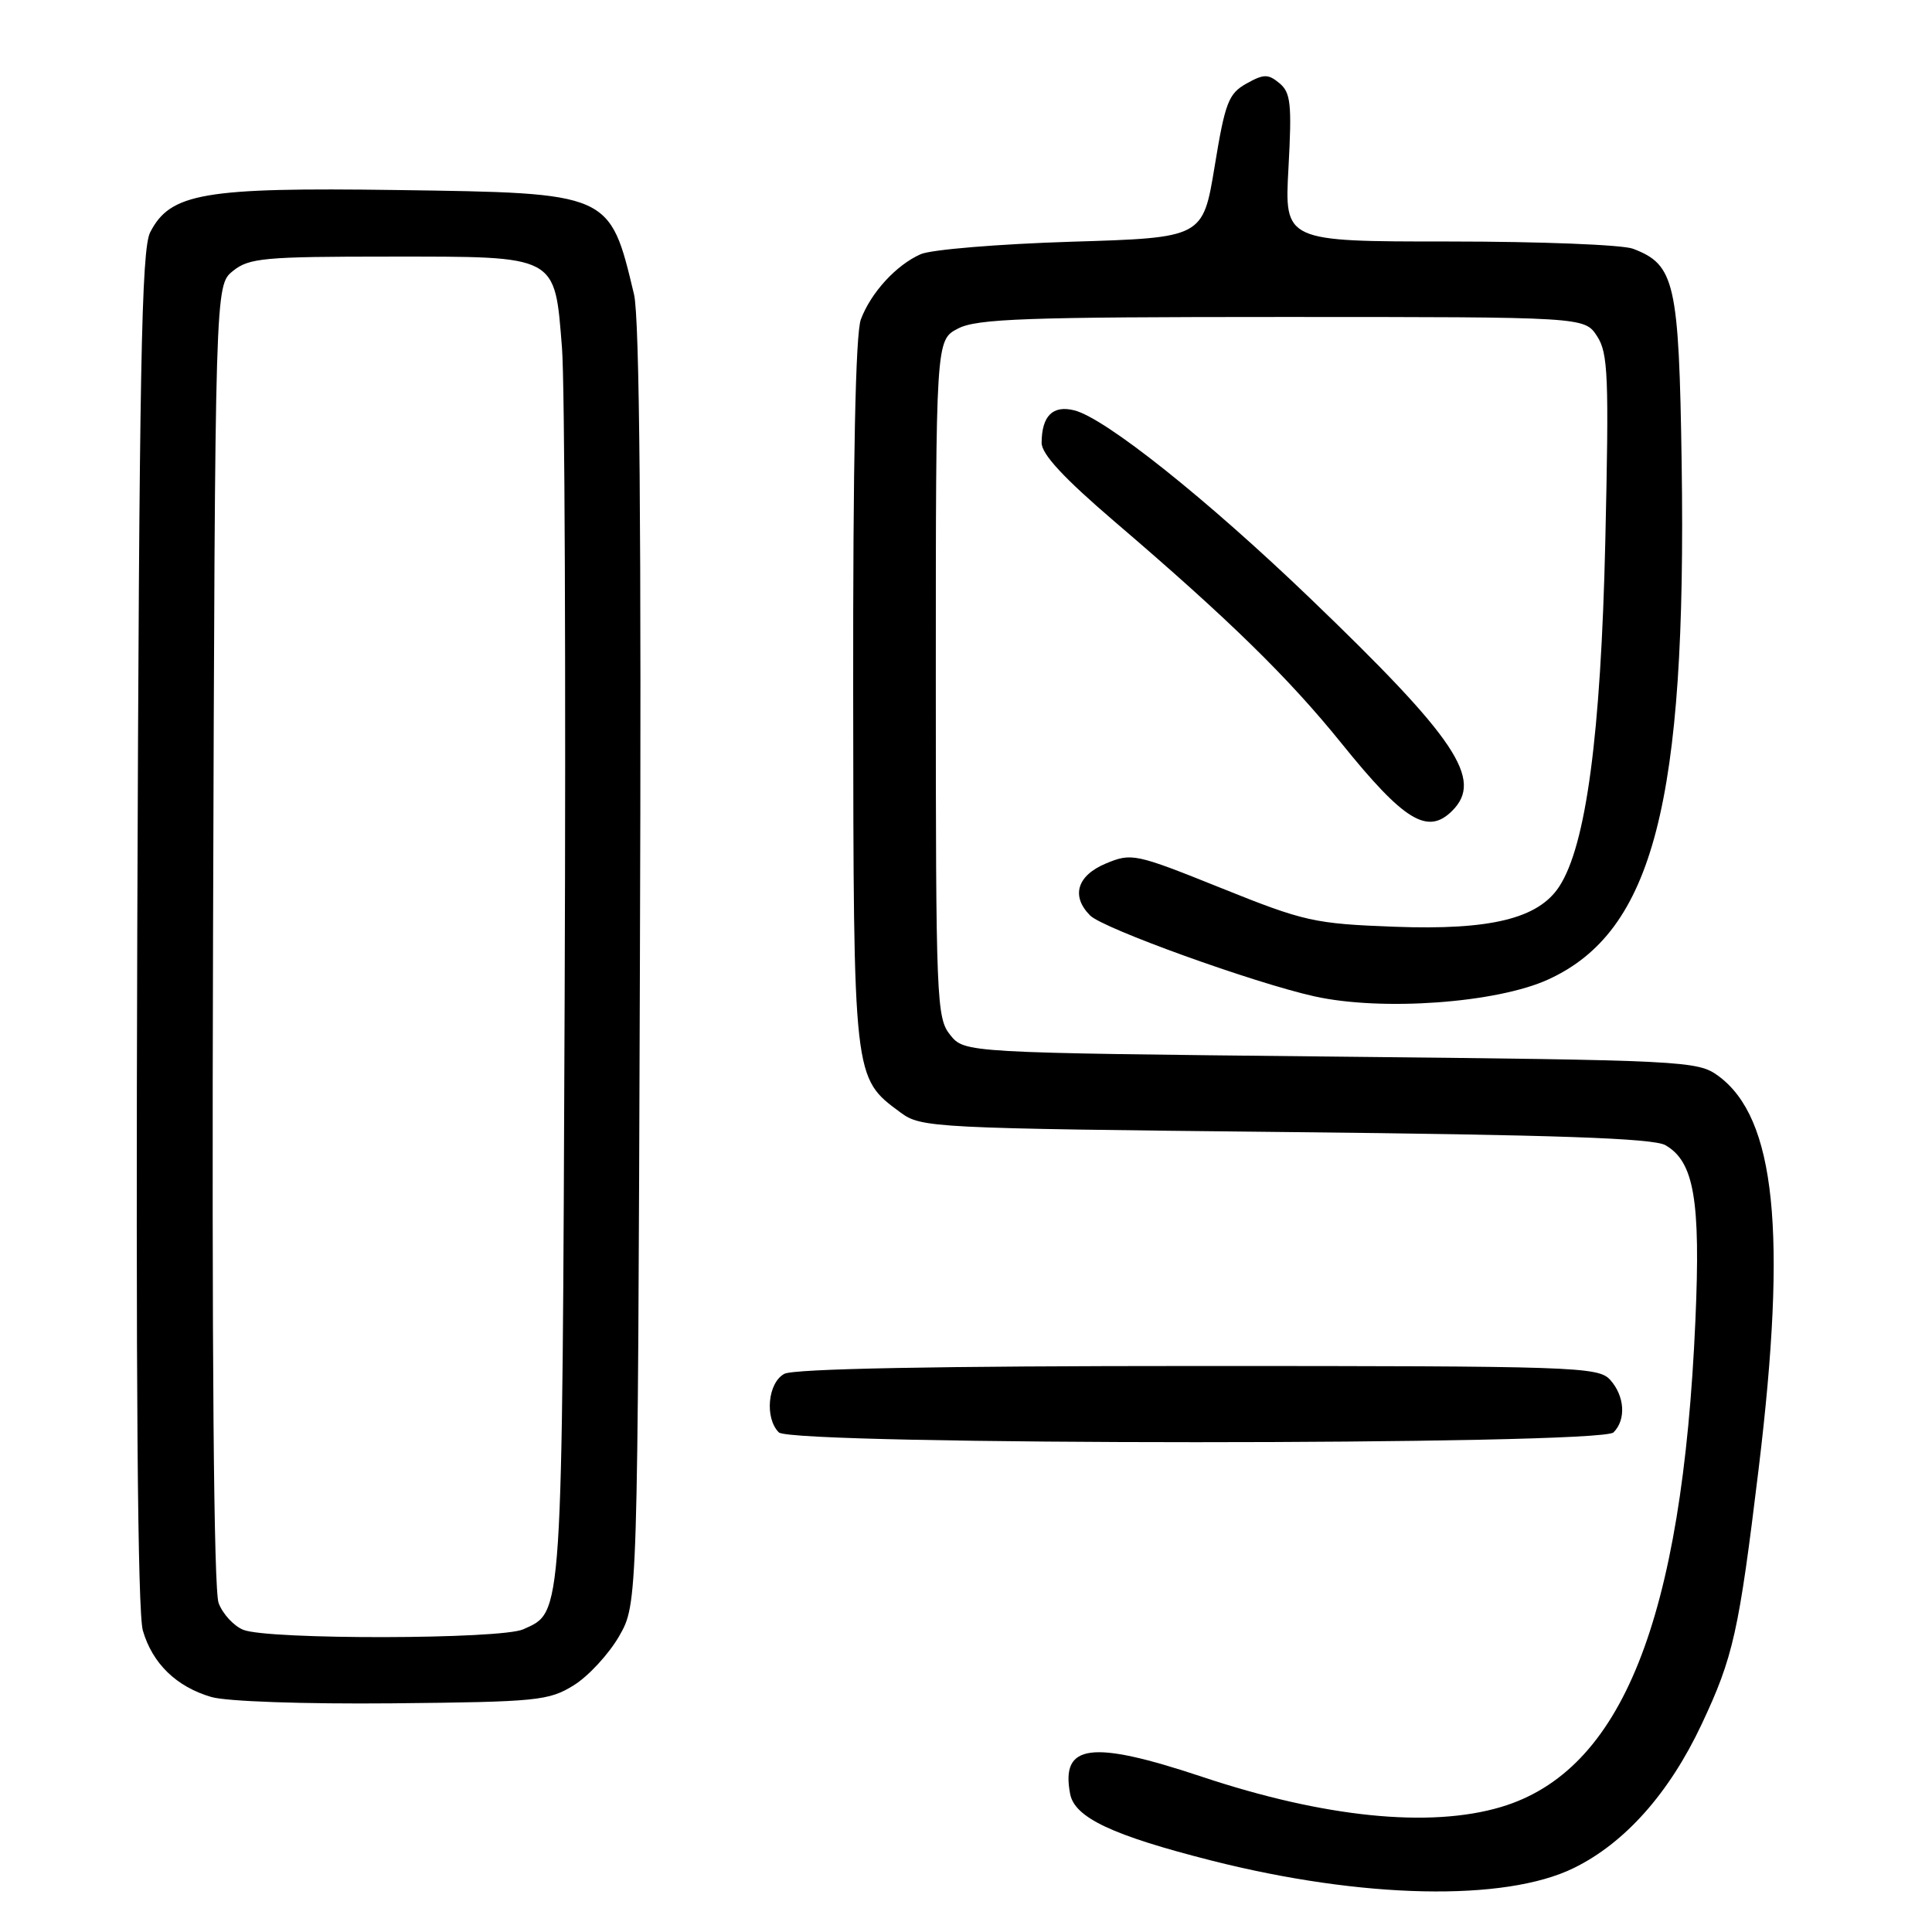 <?xml version="1.0" encoding="UTF-8" standalone="no"?>
<!DOCTYPE svg PUBLIC "-//W3C//DTD SVG 1.1//EN" "http://www.w3.org/Graphics/SVG/1.1/DTD/svg11.dtd" >
<svg xmlns="http://www.w3.org/2000/svg" xmlns:xlink="http://www.w3.org/1999/xlink" version="1.1" viewBox="0 0 256 256">
 <g >
 <path fill="currentColor"
d=" M 208.52 247.53 C 215.29 244.22 221.16 237.63 225.45 228.53 C 229.68 219.54 230.40 216.31 233.03 194.62 C 236.83 163.24 235.28 148.13 227.68 142.56 C 224.94 140.56 223.37 140.48 176.34 140.00 C 127.82 139.50 127.82 139.50 125.91 137.14 C 124.09 134.89 124.00 132.59 124.00 89.91 C 124.00 45.05 124.00 45.05 126.95 43.53 C 129.45 42.23 136.00 42.00 169.93 42.00 C 209.95 42.00 209.95 42.00 211.61 44.53 C 213.09 46.78 213.21 49.82 212.71 71.78 C 212.12 97.41 210.16 112.05 206.60 117.48 C 203.83 121.72 197.48 123.27 184.82 122.80 C 174.12 122.40 172.85 122.11 161.78 117.66 C 150.41 113.09 149.95 113.00 146.53 114.42 C 142.71 116.02 141.89 118.74 144.45 121.31 C 146.18 123.04 166.15 130.24 174.16 132.02 C 183.10 134.01 198.34 132.91 205.16 129.78 C 219.06 123.42 223.49 106.30 222.83 61.45 C 222.47 37.42 221.94 35.07 216.38 32.96 C 215.00 32.43 204.04 32.00 192.03 32.00 C 170.19 32.00 170.19 32.00 170.73 22.23 C 171.19 13.78 171.03 12.27 169.54 11.03 C 168.03 9.78 167.46 9.79 165.15 11.08 C 162.79 12.40 162.33 13.59 160.95 22.03 C 159.39 31.50 159.39 31.50 141.95 32.03 C 132.35 32.33 123.38 33.07 122.00 33.68 C 118.76 35.11 115.41 38.76 114.07 42.32 C 113.36 44.17 113.02 61.06 113.05 91.82 C 113.10 143.18 113.05 142.77 119.32 147.41 C 122.07 149.44 123.43 149.51 170.32 150.00 C 206.09 150.37 219.06 150.82 220.67 151.74 C 224.48 153.92 225.35 159.03 224.65 174.96 C 222.91 214.66 214.90 234.68 198.88 239.44 C 189.44 242.25 175.45 240.83 159.24 235.42 C 144.58 230.54 140.53 231.07 141.80 237.71 C 142.40 240.85 147.40 243.20 160.55 246.54 C 180.52 251.60 199.40 252.00 208.52 247.53 Z  M 76.04 223.30 C 77.98 222.09 80.68 219.16 82.04 216.80 C 84.50 212.50 84.50 212.50 84.79 128.00 C 85.00 70.16 84.75 42.08 84.01 39.00 C 80.78 25.50 80.96 25.58 52.58 25.18 C 26.98 24.82 22.57 25.58 19.90 30.78 C 18.74 33.04 18.45 48.74 18.19 123.00 C 17.99 182.86 18.23 213.68 18.93 216.06 C 20.20 220.43 23.38 223.51 28.00 224.86 C 30.00 225.45 40.27 225.81 52.00 225.70 C 71.20 225.51 72.72 225.36 76.04 223.30 Z  M 213.80 189.80 C 215.49 188.11 215.29 184.98 213.35 182.83 C 211.78 181.10 208.77 181.00 158.78 181.00 C 124.22 181.00 105.20 181.36 103.93 182.04 C 101.74 183.21 101.30 187.90 103.20 189.80 C 104.93 191.53 212.07 191.53 213.80 189.80 Z  M 192.43 107.43 C 196.59 103.27 192.98 97.89 173.58 79.26 C 159.85 66.08 146.45 55.40 142.34 54.37 C 139.50 53.66 138.04 55.11 138.02 58.66 C 138.00 60.17 140.95 63.34 147.72 69.14 C 162.77 82.01 170.73 89.79 177.76 98.50 C 186.07 108.80 189.17 110.69 192.43 107.43 Z  M 32.24 215.96 C 30.99 215.46 29.52 213.87 28.97 212.42 C 28.32 210.71 28.06 179.46 28.23 123.80 C 28.50 37.82 28.50 37.82 30.86 35.91 C 32.99 34.18 35.00 34.00 51.61 34.00 C 74.04 34.00 73.48 33.70 74.47 46.15 C 74.83 50.74 74.99 89.38 74.82 132.00 C 74.48 215.33 74.60 213.50 69.34 215.89 C 66.39 217.23 35.55 217.29 32.24 215.96 Z "/>
</g>
</svg>